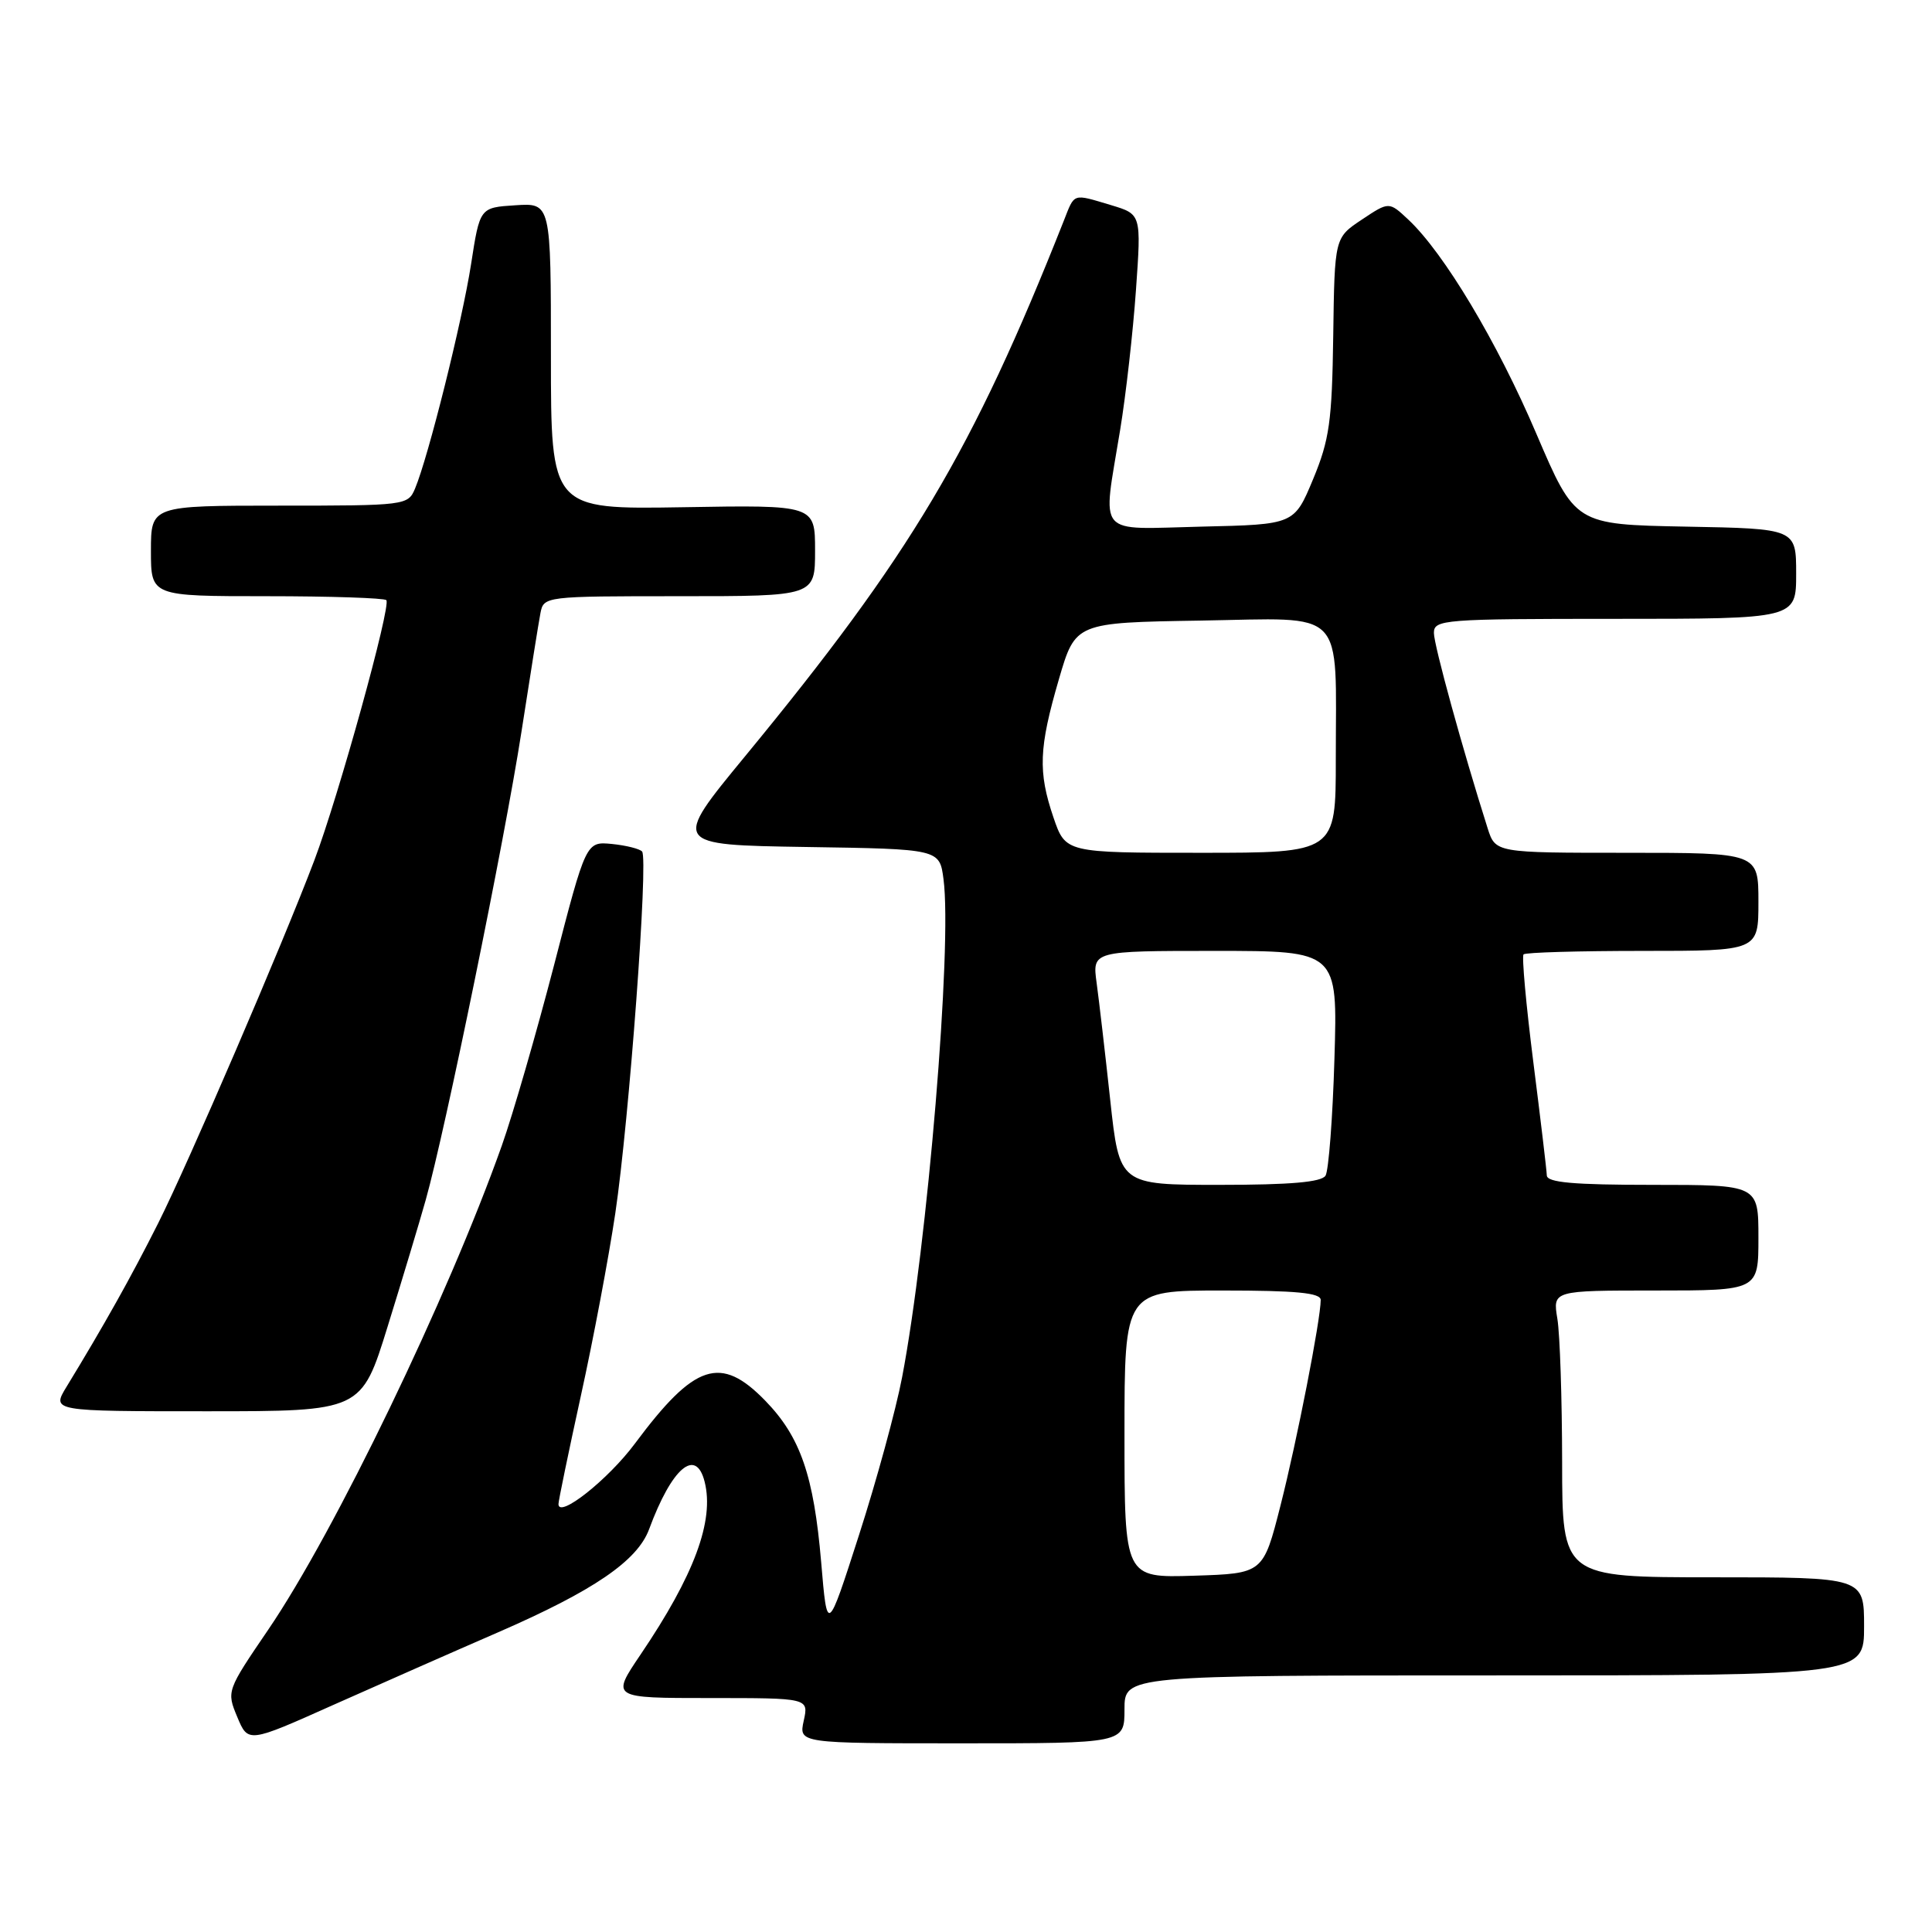 <?xml version="1.0" encoding="UTF-8" standalone="no"?>
<!DOCTYPE svg PUBLIC "-//W3C//DTD SVG 1.1//EN" "http://www.w3.org/Graphics/SVG/1.1/DTD/svg11.dtd" >
<svg xmlns="http://www.w3.org/2000/svg" xmlns:xlink="http://www.w3.org/1999/xlink" version="1.1" viewBox="0 0 256 256">
 <g >
 <path fill="currentColor"
d=" M 66.00 216.29 C 78.66 210.78 84.46 206.82 86.01 202.63 C 89.02 194.48 92.22 191.75 93.37 196.35 C 94.67 201.51 91.99 208.73 84.87 219.25 C 80.98 225.00 80.98 225.00 94.07 225.00 C 107.16 225.00 107.16 225.00 106.50 228.00 C 105.84 231.00 105.84 231.00 127.42 231.00 C 149.00 231.00 149.00 231.00 149.00 226.50 C 149.00 222.00 149.00 222.00 198.00 222.00 C 247.00 222.00 247.00 222.00 247.00 215.50 C 247.00 209.00 247.00 209.00 227.00 209.00 C 207.00 209.00 207.00 209.00 206.99 193.75 C 206.98 185.36 206.70 176.81 206.36 174.75 C 205.74 171.00 205.74 171.00 219.37 171.00 C 233.00 171.00 233.00 171.00 233.00 164.00 C 233.00 157.00 233.00 157.00 219.00 157.00 C 208.49 157.00 204.99 156.69 204.96 155.75 C 204.94 155.06 204.13 148.29 203.17 140.71 C 202.21 133.12 201.63 126.71 201.88 126.46 C 202.13 126.20 209.23 126.00 217.67 126.00 C 233.00 126.00 233.00 126.00 233.00 119.50 C 233.00 113.00 233.00 113.00 215.58 113.00 C 198.16 113.00 198.16 113.00 197.12 109.75 C 193.82 99.35 190.00 85.48 190.00 83.87 C 190.00 82.10 191.22 82.00 214.00 82.00 C 238.00 82.00 238.00 82.00 238.00 76.03 C 238.00 70.05 238.00 70.05 223.36 69.78 C 208.72 69.50 208.72 69.50 203.57 57.46 C 198.39 45.31 191.34 33.53 186.61 29.10 C 184.05 26.70 184.05 26.70 180.45 29.10 C 176.84 31.50 176.84 31.50 176.66 44.50 C 176.50 55.84 176.16 58.27 173.99 63.50 C 171.49 69.50 171.49 69.50 159.25 69.78 C 145.02 70.11 146.08 71.36 148.42 57.00 C 149.19 52.33 150.13 43.97 150.52 38.44 C 151.23 28.39 151.23 28.39 147.25 27.19 C 142.06 25.64 142.43 25.52 140.96 29.25 C 128.85 59.84 120.73 73.48 98.71 100.23 C 89.06 111.95 89.06 111.95 106.78 112.23 C 124.50 112.50 124.50 112.50 125.02 116.50 C 126.19 125.34 122.89 164.96 119.53 182.51 C 118.71 186.81 116.14 196.21 113.82 203.41 C 109.61 216.50 109.61 216.50 108.81 207.00 C 107.83 195.53 106.06 190.39 101.41 185.61 C 95.49 179.51 92.05 180.64 84.13 191.28 C 80.59 196.05 74.00 201.26 74.00 199.30 C 74.00 198.85 75.34 192.39 76.97 184.94 C 78.61 177.50 80.66 166.62 81.53 160.77 C 83.37 148.38 85.93 113.81 85.08 112.83 C 84.76 112.47 82.96 112.02 81.08 111.83 C 77.65 111.50 77.65 111.50 73.42 127.87 C 71.08 136.87 67.97 147.64 66.49 151.81 C 59.33 171.96 44.37 202.98 35.55 215.93 C 30.04 224.02 30.01 224.09 31.44 227.51 C 32.88 230.96 32.88 230.96 44.19 225.90 C 50.41 223.13 60.22 218.80 66.00 216.29 Z  M 51.37 175.75 C 53.29 169.56 55.56 162.03 56.41 159.00 C 58.98 149.90 66.85 111.43 69.09 97.00 C 70.24 89.58 71.37 82.49 71.61 81.25 C 72.04 79.02 72.17 79.00 90.02 79.00 C 108.00 79.00 108.00 79.00 108.00 72.96 C 108.00 66.91 108.00 66.91 90.50 67.21 C 73.00 67.50 73.00 67.50 73.00 47.20 C 73.00 26.89 73.00 26.89 68.29 27.20 C 63.58 27.50 63.58 27.50 62.42 35.00 C 61.25 42.55 56.75 60.57 54.99 64.75 C 54.06 66.96 53.73 67.00 37.02 67.00 C 20.00 67.00 20.00 67.00 20.00 73.00 C 20.00 79.00 20.00 79.00 35.33 79.00 C 43.77 79.00 50.90 79.24 51.19 79.52 C 51.87 80.20 44.85 105.56 41.65 114.00 C 37.41 125.20 24.94 154.16 20.96 162.08 C 17.43 169.11 13.71 175.74 8.82 183.75 C 6.84 187.00 6.84 187.00 27.36 187.00 C 47.89 187.00 47.89 187.00 51.37 175.75 Z  M 149.00 190.04 C 149.00 171.00 149.00 171.00 162.00 171.00 C 171.74 171.00 175.00 171.31 175.00 172.25 C 174.99 174.88 171.86 190.89 169.67 199.50 C 167.38 208.50 167.38 208.50 158.19 208.79 C 149.00 209.08 149.00 209.08 149.00 190.04 Z  M 147.11 145.75 C 146.44 139.56 145.63 132.59 145.31 130.25 C 144.73 126.00 144.73 126.00 160.99 126.00 C 177.25 126.00 177.25 126.00 176.82 140.28 C 176.59 148.13 176.05 155.11 175.64 155.78 C 175.10 156.64 170.99 157.00 161.60 157.00 C 148.33 157.00 148.33 157.00 147.11 145.75 Z  M 139.59 108.32 C 137.53 102.26 137.65 99.12 140.31 90.00 C 142.50 82.50 142.50 82.50 159.12 82.23 C 178.57 81.91 177.00 80.29 177.00 100.63 C 177.00 113.00 177.00 113.00 159.09 113.00 C 141.19 113.00 141.19 113.00 139.59 108.32 Z "/>
</g>
</svg>